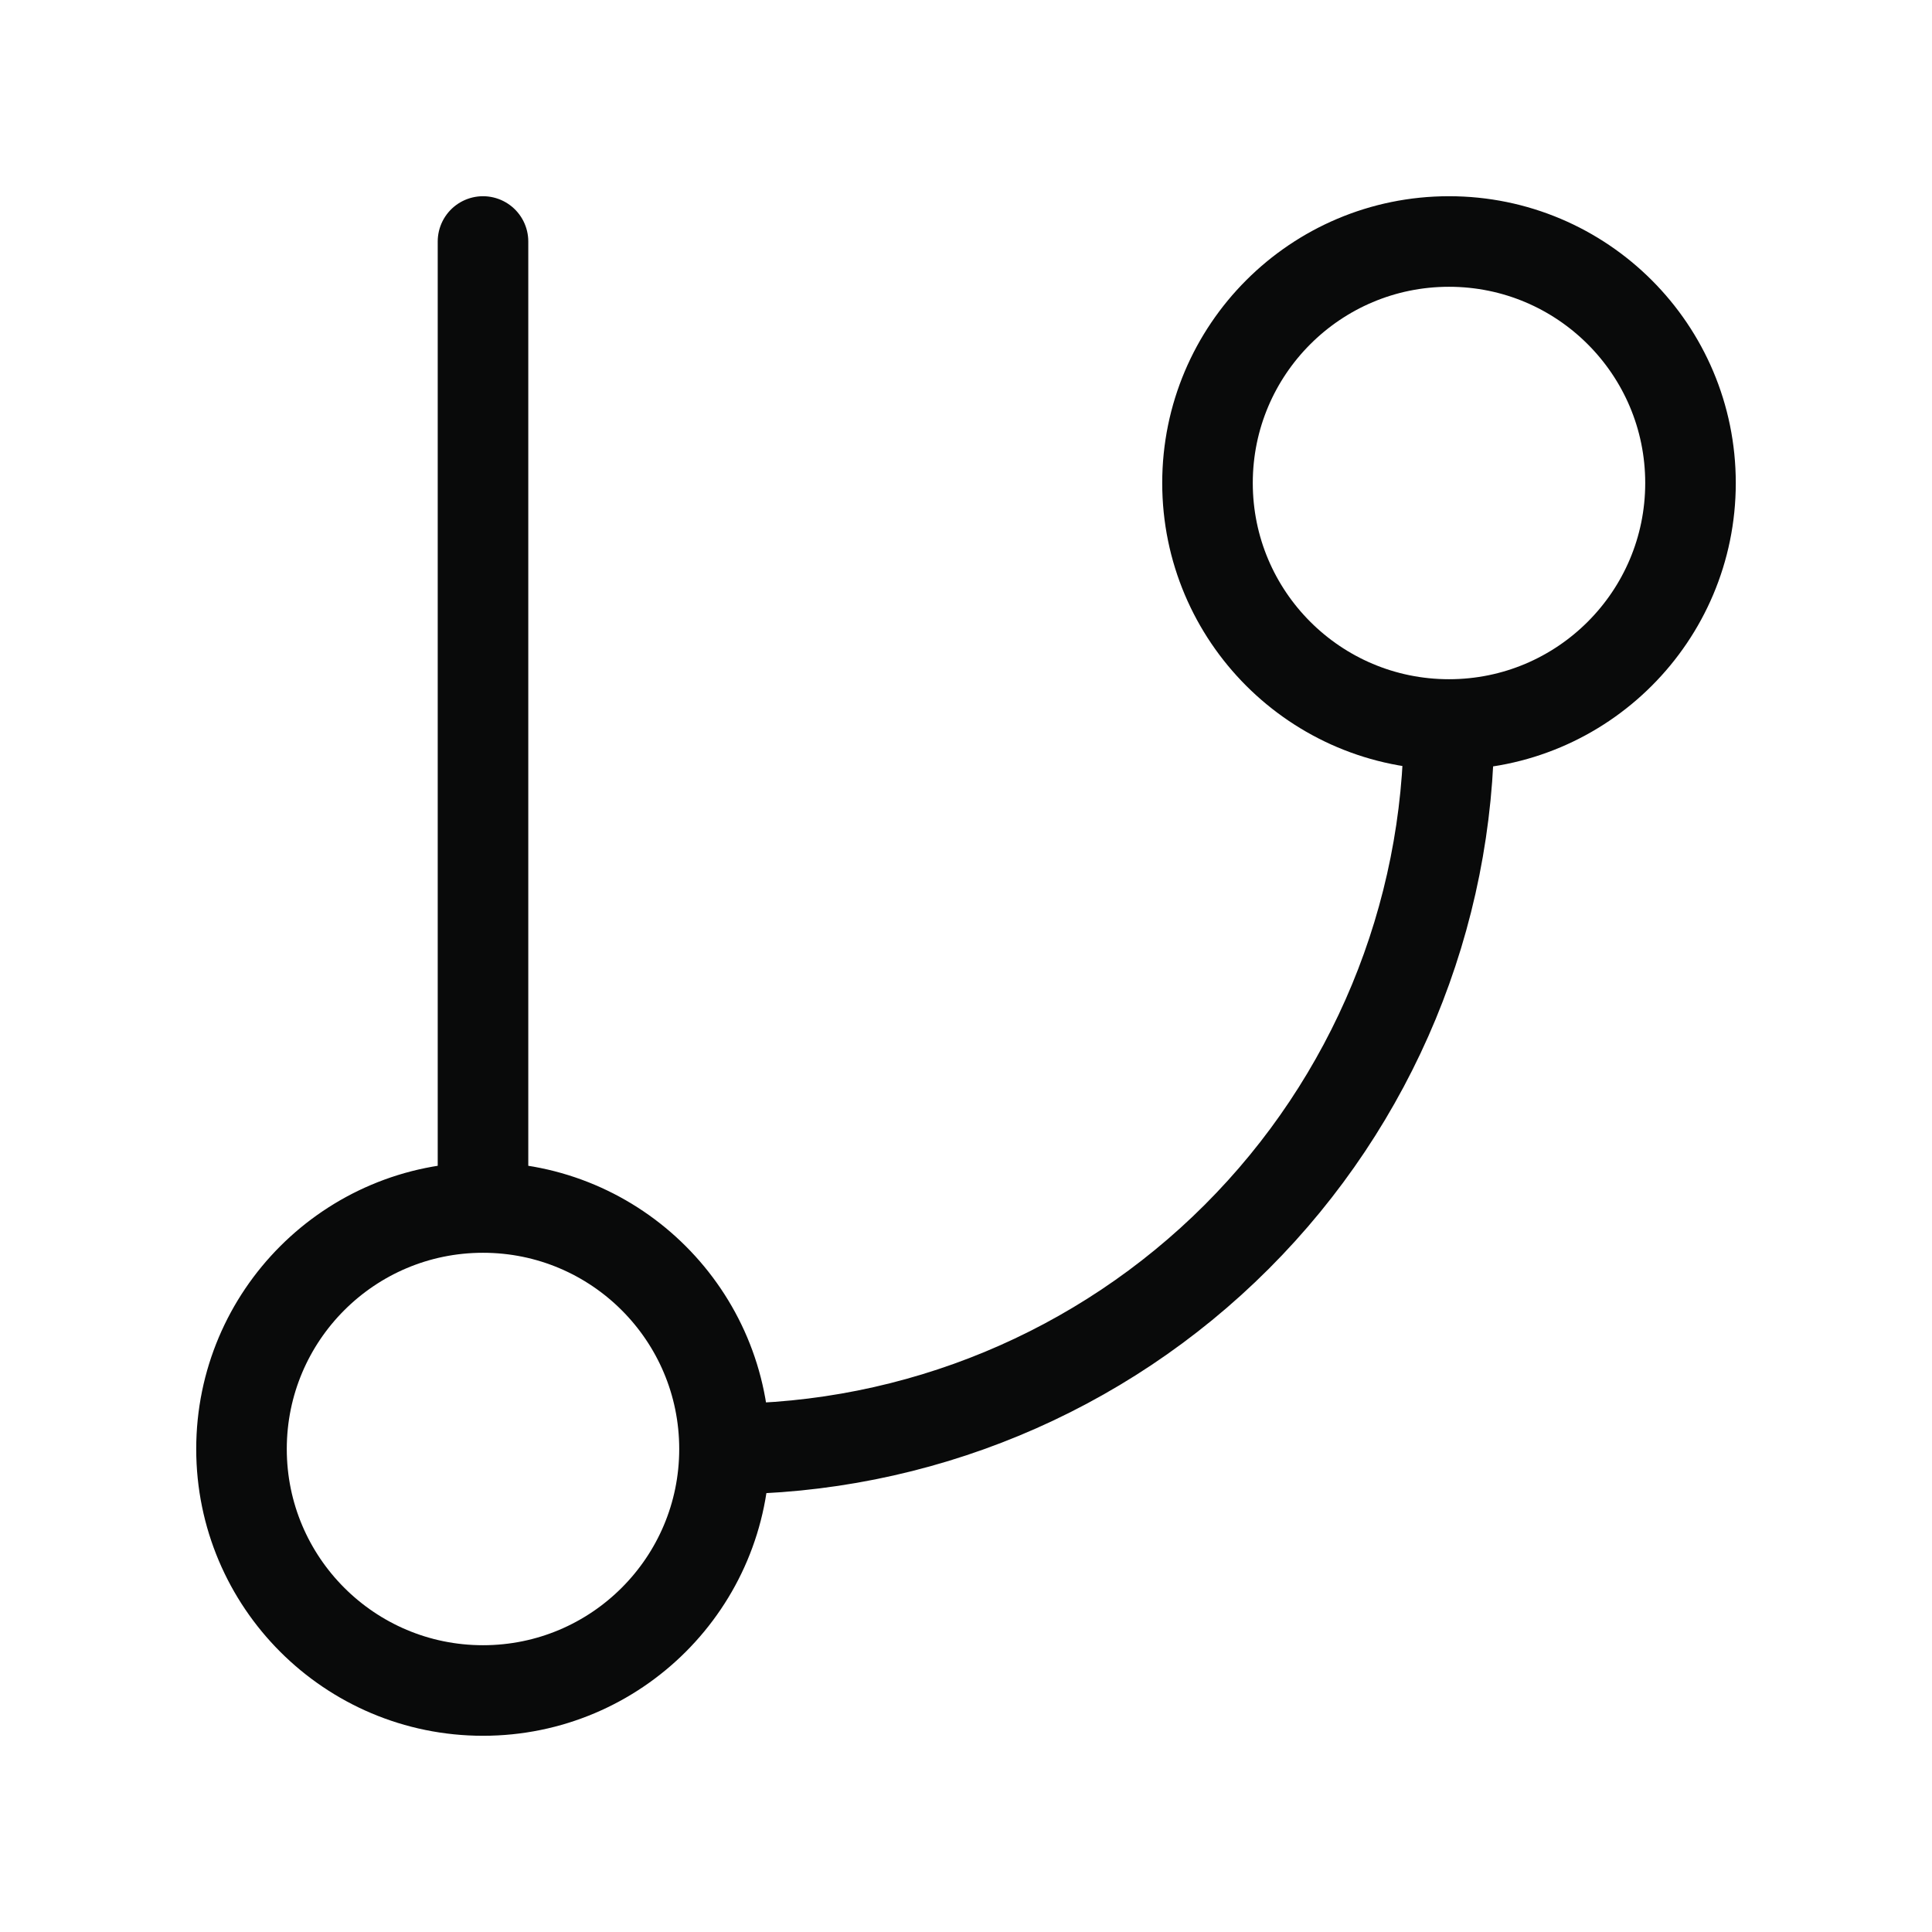 <svg width="32" height="32" viewBox="0 0 32 32" fill="none" xmlns="http://www.w3.org/2000/svg">
<path d="M8 4V20M8 20C5.791 20 4 21.791 4 24C4 26.209 5.791 28 8 28C10.209 28 12 26.209 12 24M8 20C10.209 20 12 21.791 12 24M24 12C26.209 12 28 10.209 28 8C28 5.791 26.209 4 24 4C21.791 4 20 5.791 20 8C20 10.209 21.791 12 24 12ZM24 12C24 15.183 22.736 18.235 20.485 20.485C18.235 22.736 15.183 24 12 24" stroke="#090A0A" stroke-width="1.5" stroke-linecap="round" stroke-linejoin="round"/>
</svg>

